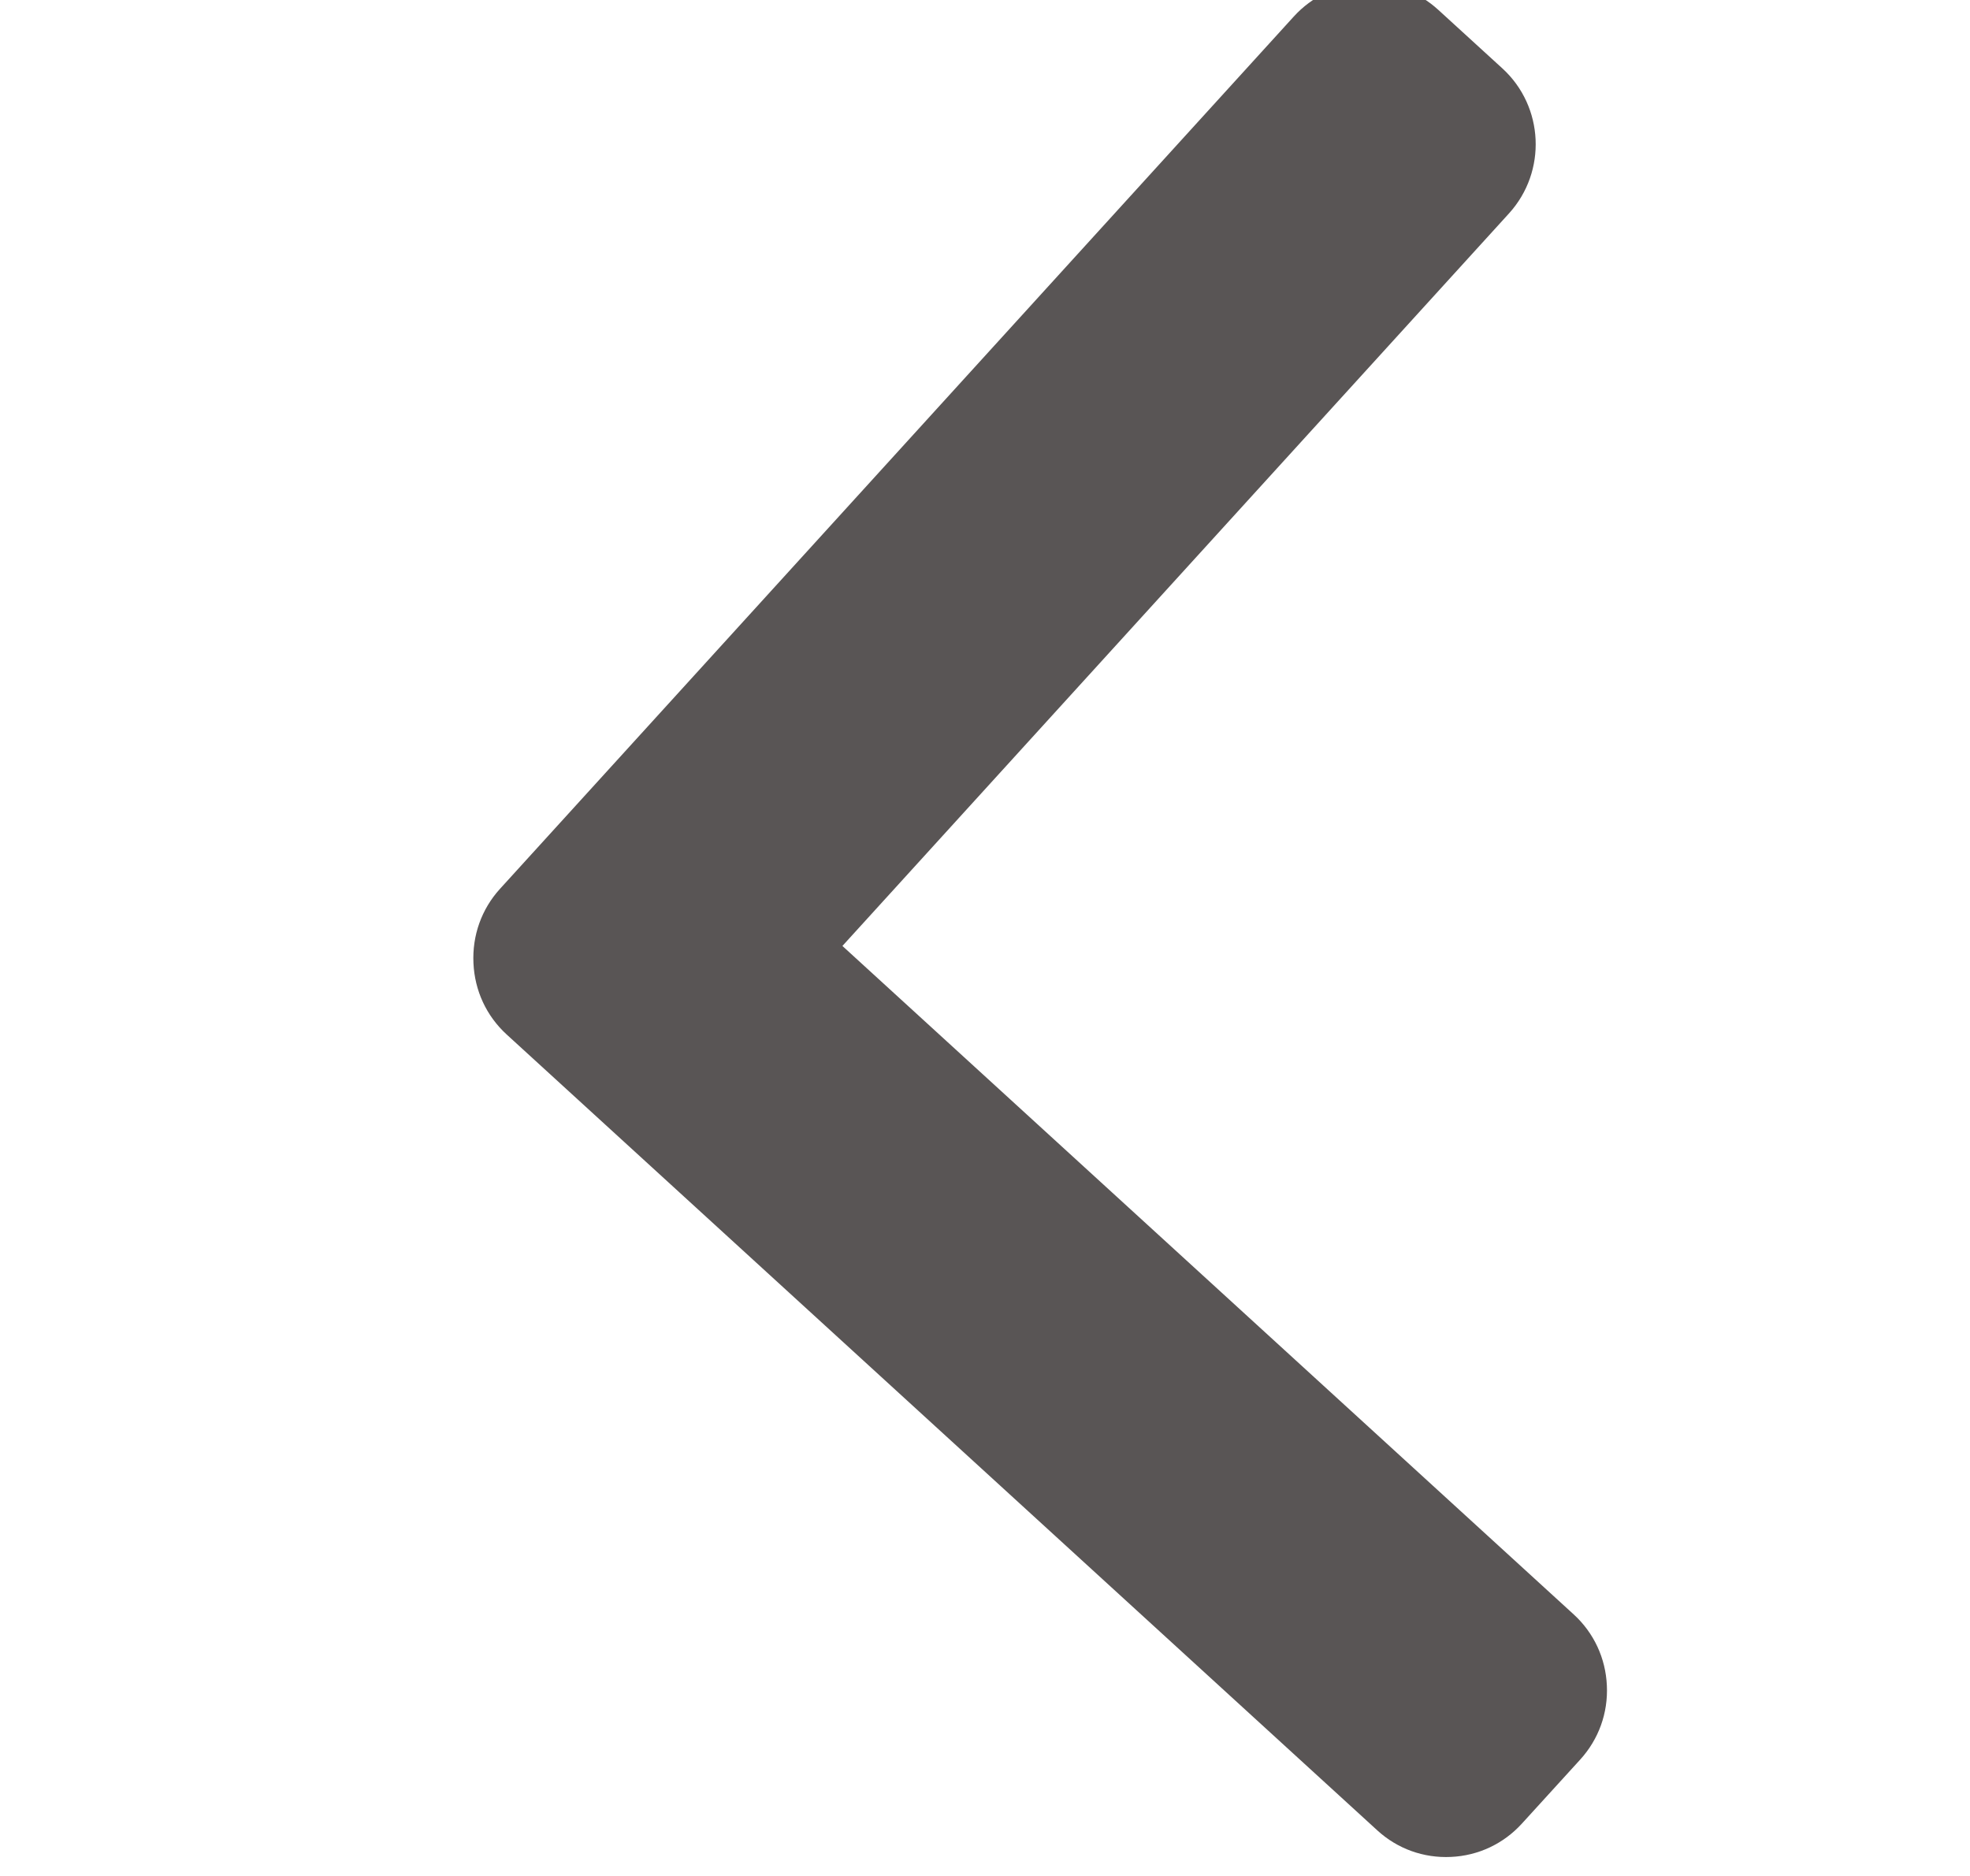 <svg width="21" height="20" viewBox="0 0 21 20" fill="none" xmlns="http://www.w3.org/2000/svg">
<g id="next 4" clip-path="url(#clip0_27_8)">
<g id="Group">
<g id="Group_2">
<path id="Vector" d="M5.329 9.477L13.791 0.177C13.986 -0.038 14.255 -0.165 14.547 -0.178C14.839 -0.192 15.118 -0.091 15.332 0.105L16.015 0.729C16.46 1.136 16.491 1.829 16.086 2.275L8.98 10.085L16.776 17.212C16.99 17.408 17.116 17.677 17.129 17.97C17.143 18.262 17.042 18.542 16.846 18.758L16.223 19.442C16.027 19.657 15.759 19.784 15.467 19.797C15.175 19.811 14.896 19.71 14.682 19.514L5.4 11.028C5.185 10.831 5.06 10.561 5.047 10.268C5.033 9.974 5.133 9.693 5.329 9.477Z" fill="#595555"/>
</g>
</g>
</g>
<defs>
<clipPath id="clip0_27_8">
<rect width="19.94" height="20" fill="white" transform="matrix(-1 0 -2.22607e-08 1 20.87 0)"/>
</clipPath>
</defs>
</svg>
